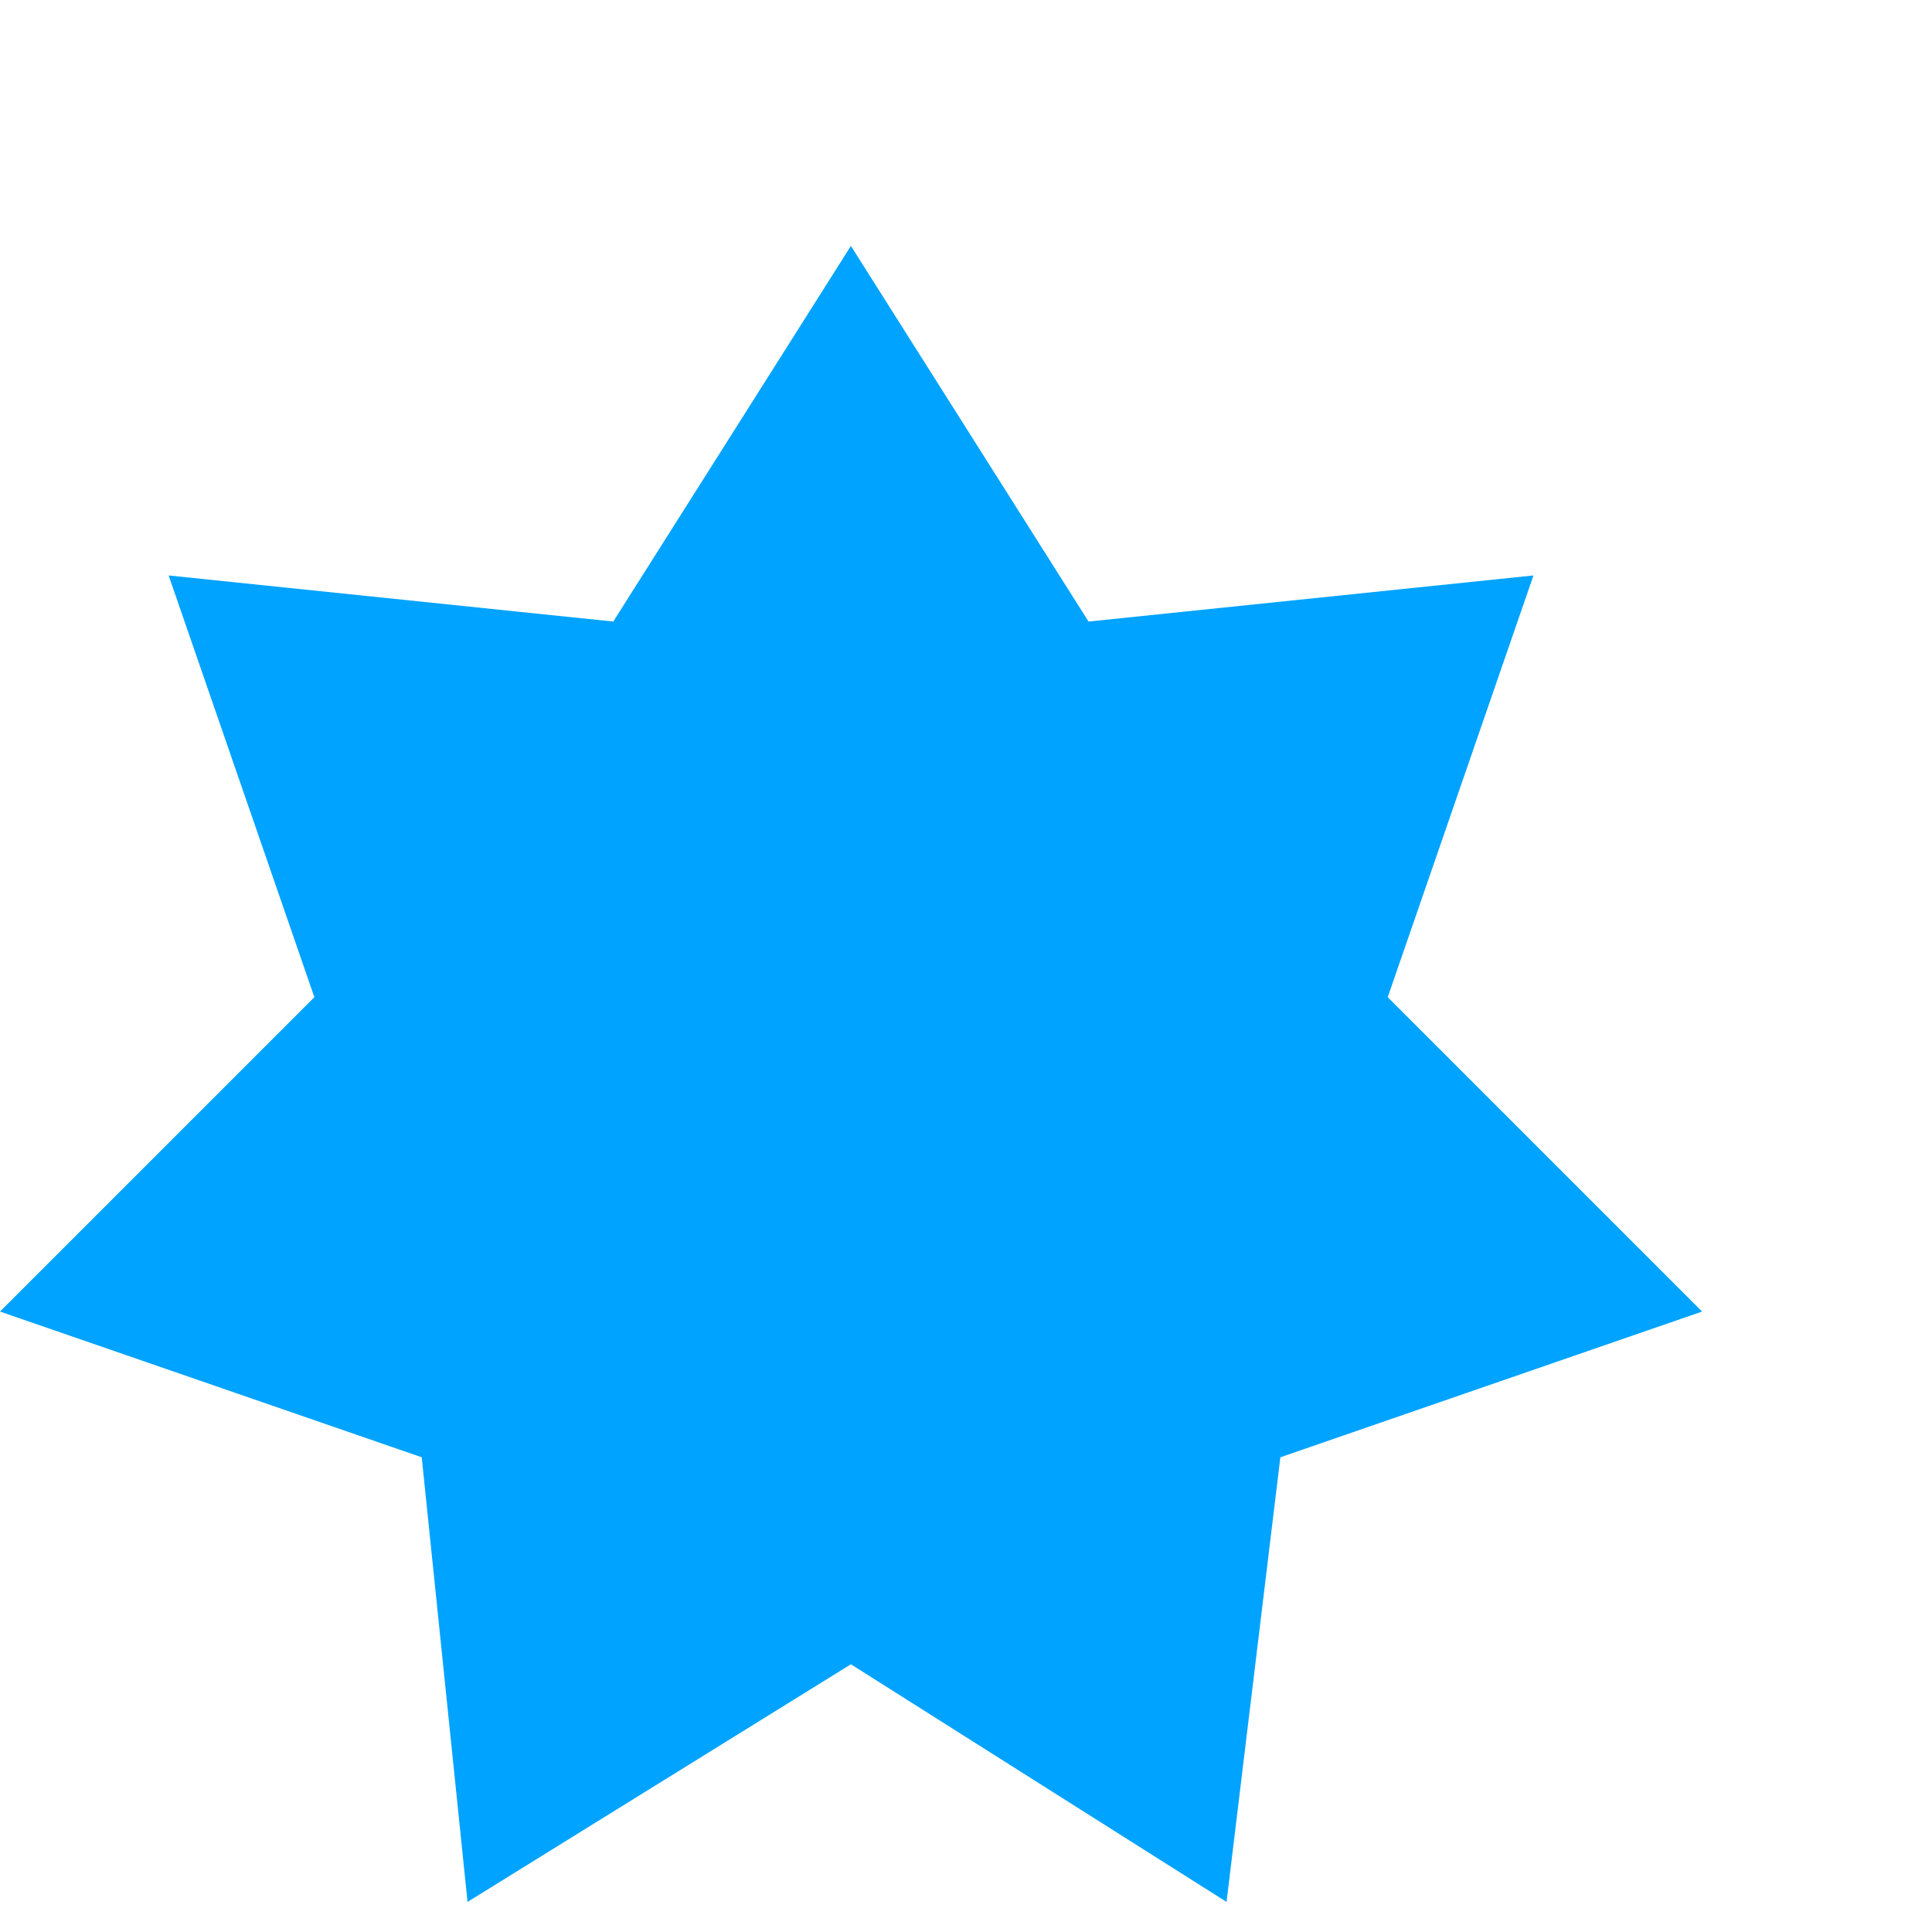 <svg width="7" height="7" viewBox="0 0 7 7" fill="none" xmlns="http://www.w3.org/2000/svg">
<path d="M3.083 0.891L3.944 2.252L5.556 2.085L5.028 3.613L6.167 4.752L4.639 5.28L4.444 6.891L3.083 6.03L1.694 6.891L1.528 5.28L0 4.752L1.139 3.613L0.611 2.085L2.222 2.252L3.083 0.891Z" fill="#00A3FF"/>
</svg>
